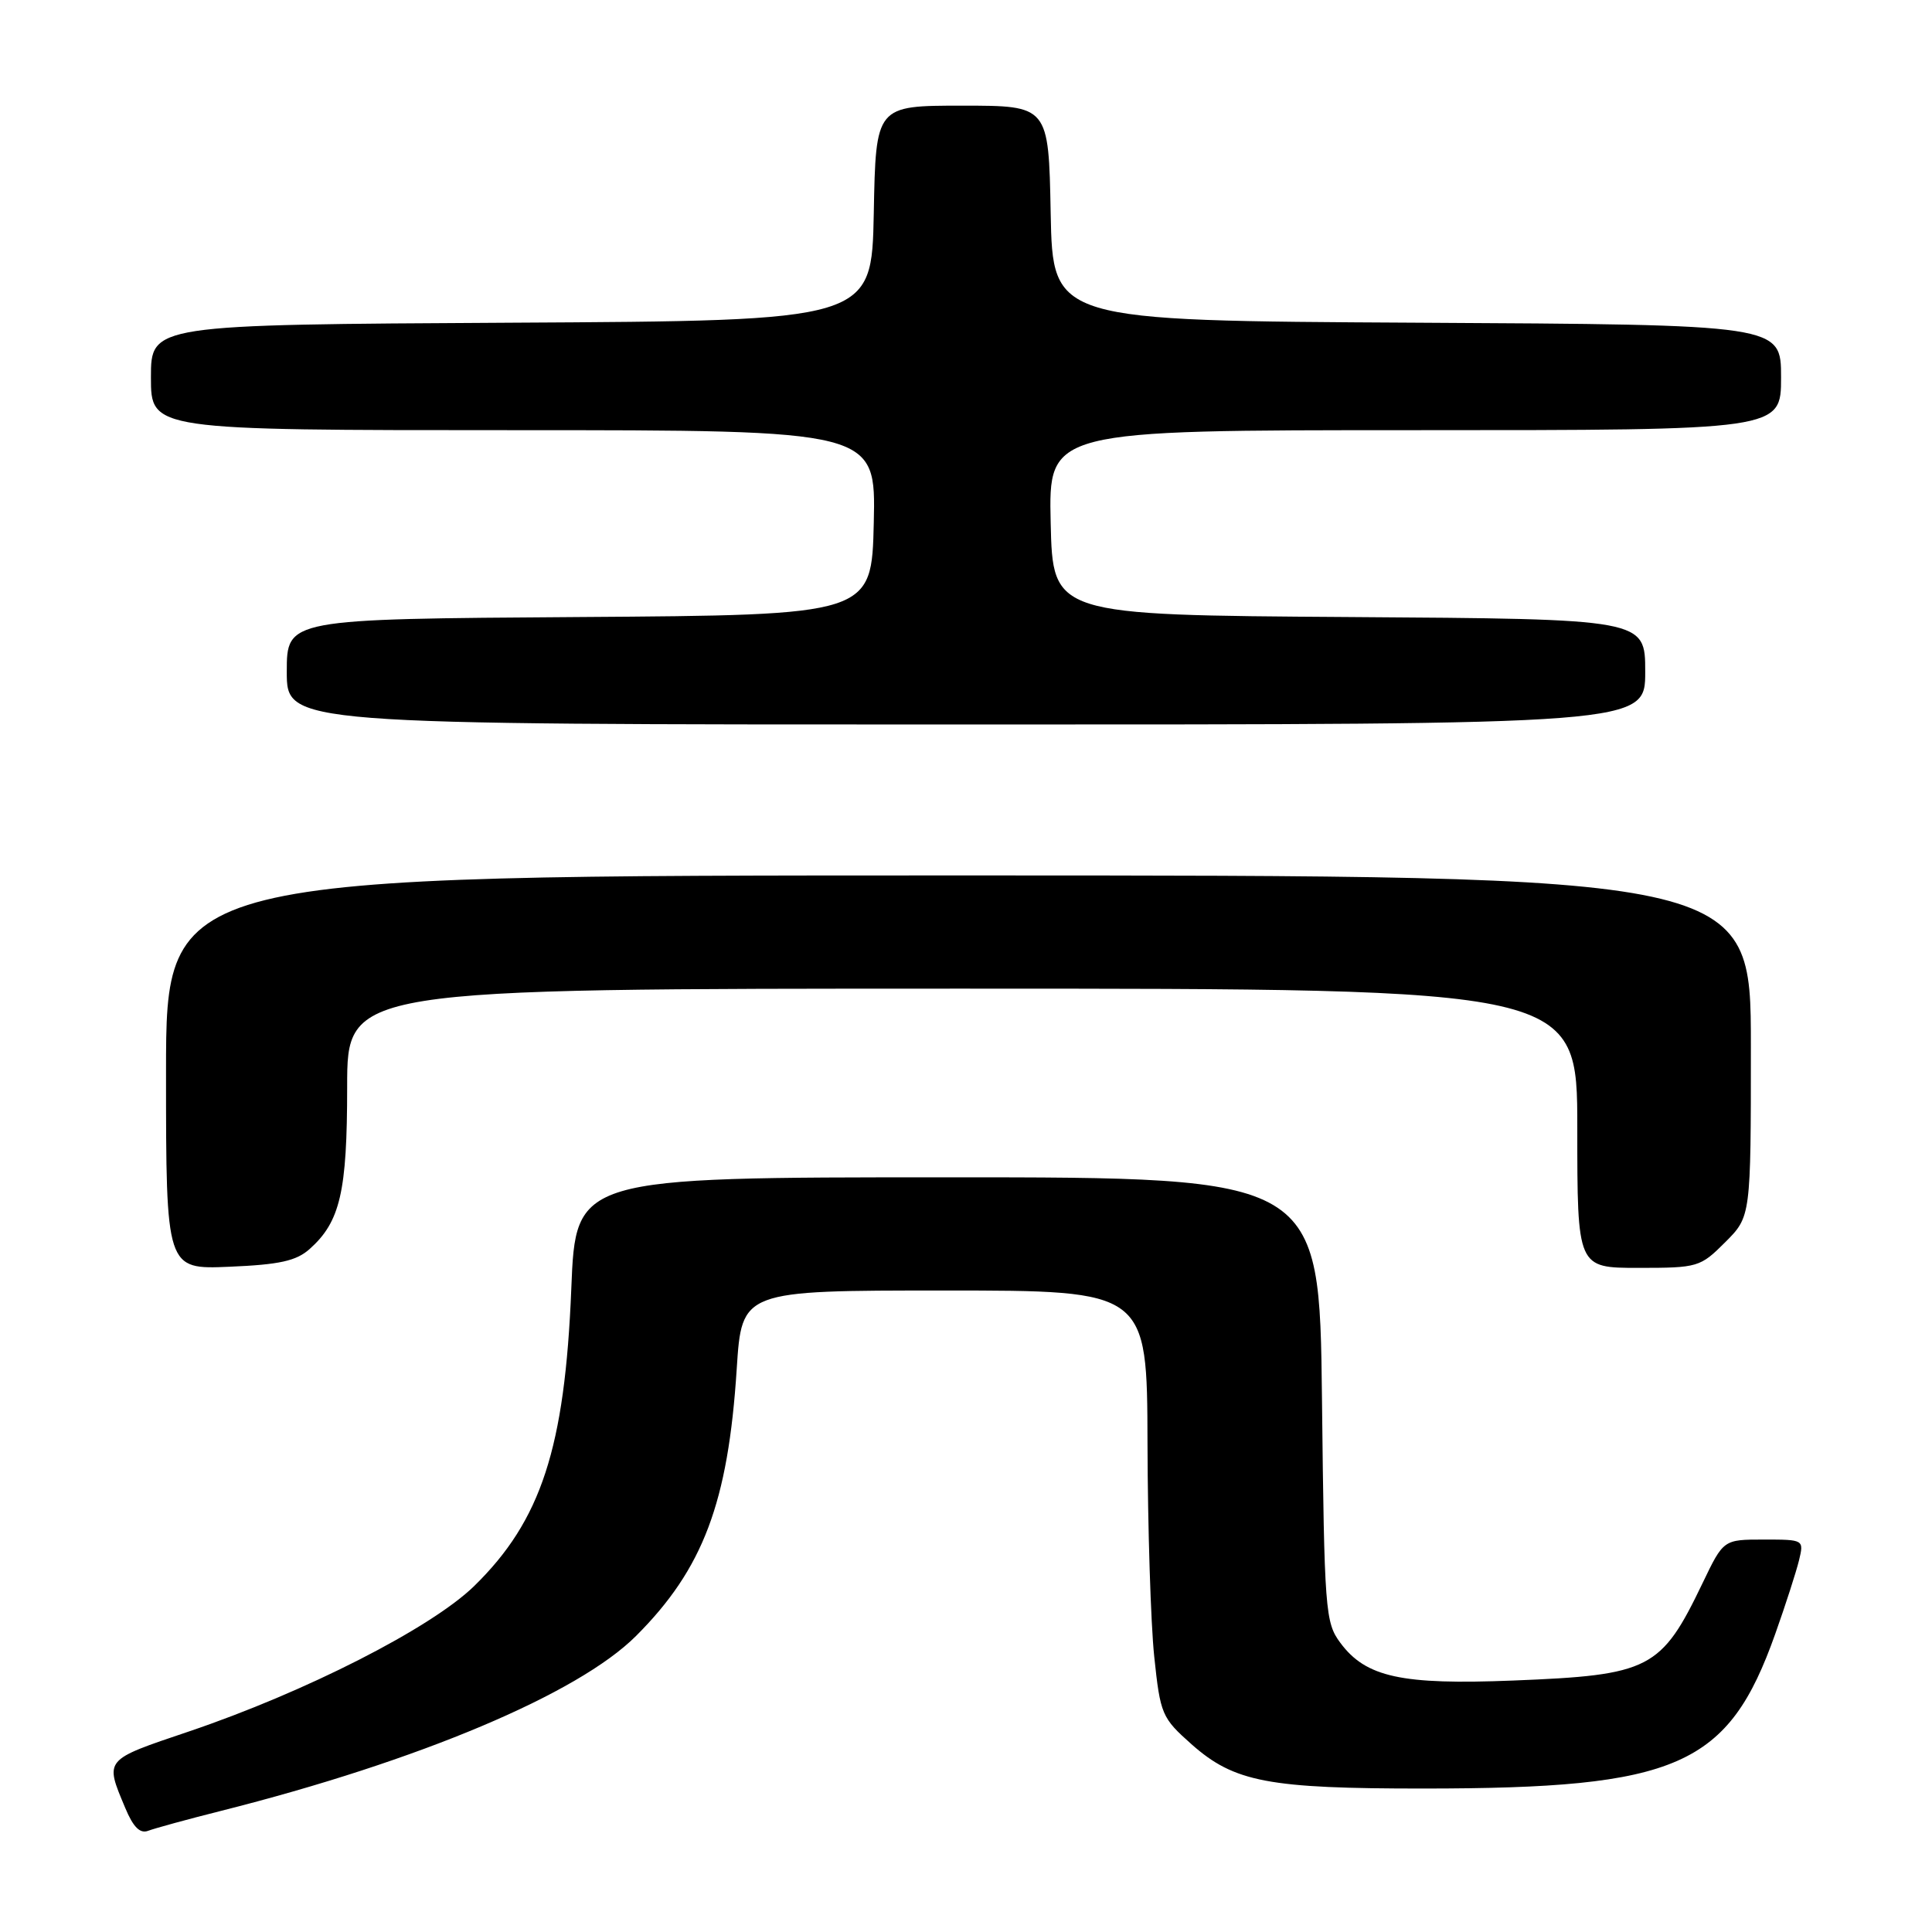 <?xml version="1.0" encoding="UTF-8" standalone="no"?>
<!DOCTYPE svg PUBLIC "-//W3C//DTD SVG 1.1//EN" "http://www.w3.org/Graphics/SVG/1.1/DTD/svg11.dtd" >
<svg xmlns="http://www.w3.org/2000/svg" xmlns:xlink="http://www.w3.org/1999/xlink" version="1.1" viewBox="0 0 256 256">
 <g >
 <path fill="currentColor"
d=" M 29.33 239.94 C 55.53 233.33 76.61 224.44 84.28 216.77 C 93.17 207.88 96.48 199.12 97.62 181.38 C 98.29 171.00 98.29 171.00 125.15 171.00 C 152.00 171.00 152.00 171.00 152.05 191.25 C 152.08 202.39 152.48 215.10 152.94 219.49 C 153.75 227.17 153.94 227.62 157.88 231.12 C 163.54 236.14 168.06 237.00 188.69 236.99 C 222.35 236.98 229.00 234.06 235.23 216.50 C 236.60 212.65 238.01 208.26 238.38 206.75 C 239.04 204.01 239.02 204.00 233.70 204.00 C 228.37 204.00 228.37 204.00 225.61 209.75 C 220.11 221.21 218.65 221.96 200.50 222.68 C 185.70 223.27 180.98 222.24 177.60 217.68 C 175.60 214.99 175.48 213.47 175.17 185.43 C 174.84 156.00 174.84 156.00 125.57 156.00 C 76.29 156.00 76.29 156.00 75.70 170.75 C 74.85 191.87 71.71 201.48 62.83 210.16 C 57.12 215.73 40.49 224.20 25.00 229.44 C 13.72 233.25 13.87 233.06 16.59 239.55 C 17.65 242.10 18.55 243.00 19.63 242.59 C 20.47 242.27 24.83 241.07 29.33 239.94 Z  M 41.03 165.50 C 45.08 161.89 46.00 157.93 46.00 144.03 C 46.00 131.00 46.00 131.00 127.50 131.00 C 209.00 131.00 209.00 131.00 209.00 149.50 C 209.00 168.00 209.00 168.00 217.10 168.00 C 224.98 168.00 225.29 167.91 228.60 164.60 C 232.00 161.20 232.00 161.20 232.00 138.60 C 232.00 116.00 232.00 116.00 127.00 116.00 C 22.00 116.00 22.00 116.00 22.00 142.10 C 22.00 168.21 22.00 168.21 30.40 167.85 C 37.05 167.57 39.26 167.08 41.03 165.50 Z  M 218.00 89.01 C 218.00 82.02 218.00 82.02 178.75 81.76 C 139.50 81.50 139.50 81.50 139.22 69.25 C 138.94 57.00 138.94 57.00 187.47 57.00 C 236.00 57.00 236.00 57.00 236.00 50.01 C 236.00 43.02 236.00 43.02 187.75 42.76 C 139.50 42.50 139.50 42.50 139.22 28.25 C 138.95 14.00 138.95 14.00 127.50 14.00 C 116.05 14.00 116.05 14.00 115.78 28.25 C 115.50 42.50 115.50 42.50 67.75 42.76 C 20.00 43.02 20.00 43.02 20.00 50.01 C 20.00 57.00 20.00 57.00 68.03 57.00 C 116.06 57.00 116.06 57.00 115.78 69.25 C 115.50 81.50 115.50 81.50 76.75 81.76 C 38.00 82.02 38.00 82.02 38.00 89.01 C 38.00 96.00 38.00 96.00 128.00 96.00 C 218.00 96.00 218.00 96.00 218.00 89.01 Z "/>
</g>
</svg>